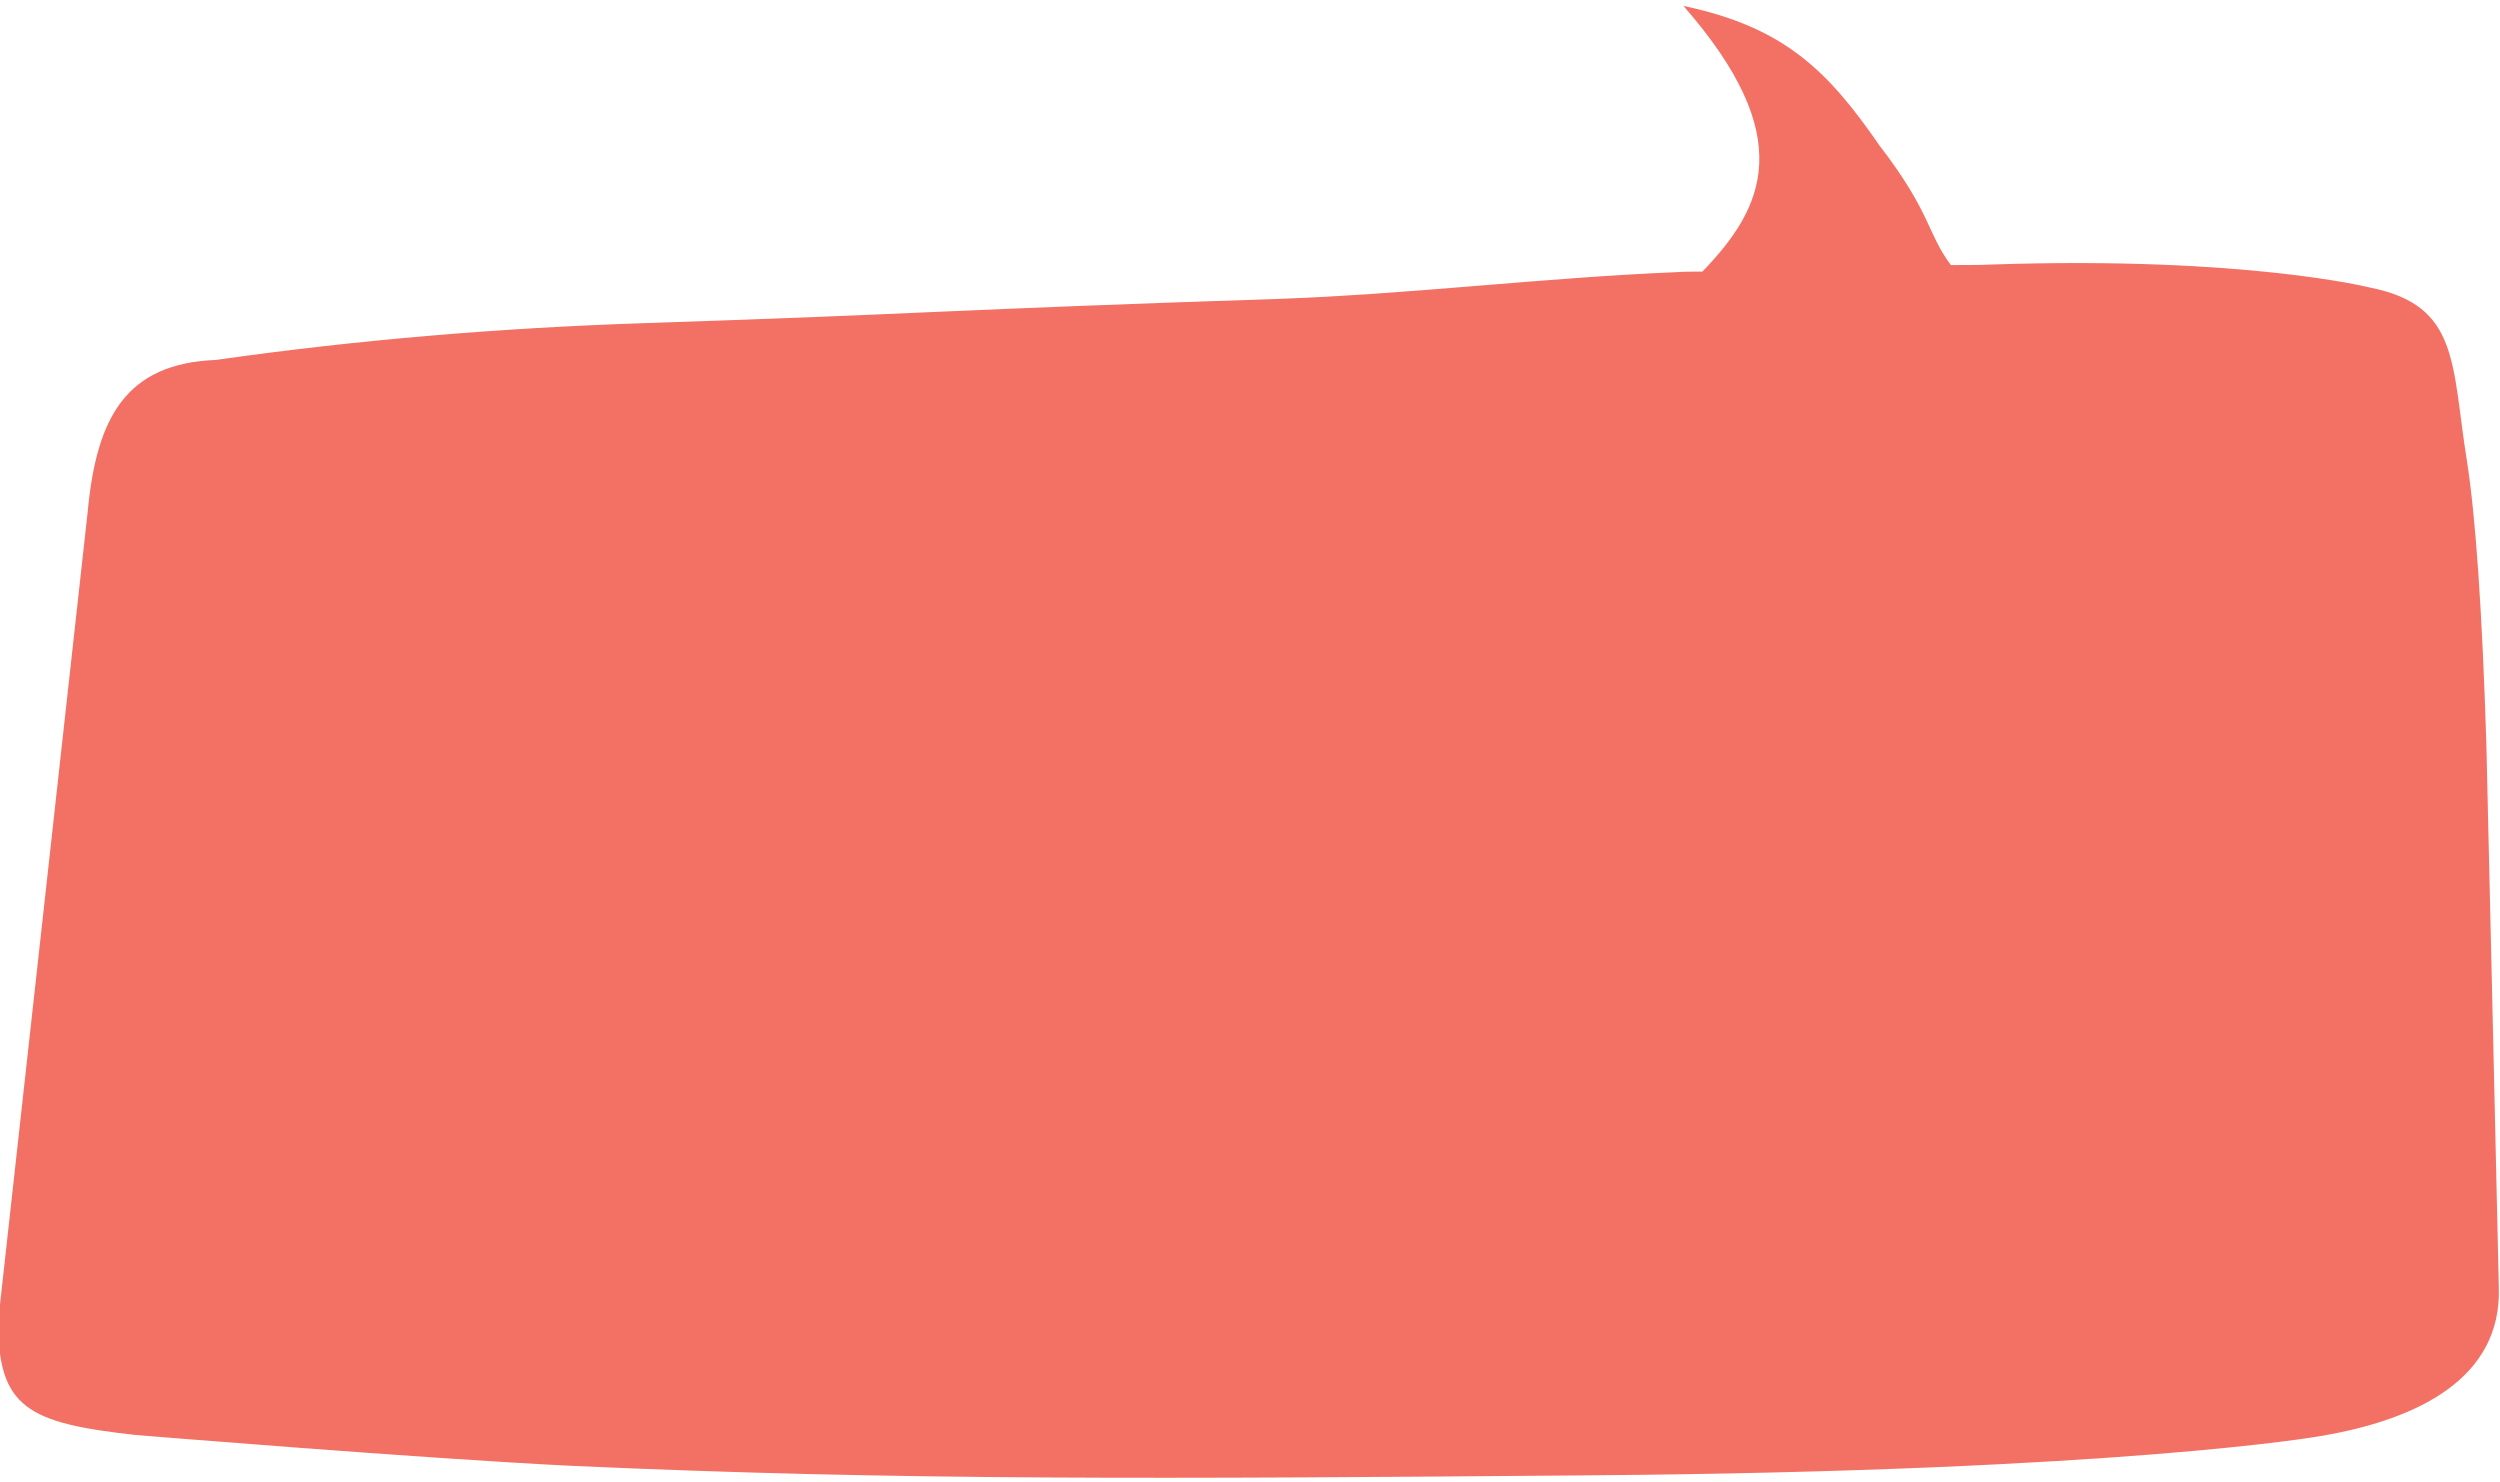 <?xml version="1.0" encoding="utf-8"?>
<!-- Generator: Adobe Illustrator 26.0.2, SVG Export Plug-In . SVG Version: 6.00 Build 0)  -->
<svg version="1.1" id="Layer_1" xmlns="http://www.w3.org/2000/svg" xmlns:xlink="http://www.w3.org/1999/xlink" x="0px" y="0px"
	viewBox="0 0 421.6 249.9" style="enable-background:new 0 0 421.6 249.9;" xml:space="preserve" preserveAspectRatio="none">
<style type="text/css">
	.st0{fill-rule:evenodd;clip-rule:evenodd;fill:#F37064;}
</style>
<path id="bubble" class="st0" d="M14.8,86.2c1.5-15.9,6.5-24.9,21.6-25.5c23.9-3.4,48-5.4,72.1-6.2c48.7-1.6,49.4-2.2,107.3-4.1
	c22.1-0.8,44.9-3.6,66.9-4.5c1.3-0.1,2.8-0.1,4.4-0.1c10.4-10.8,16.2-22.6-3.2-44.8c17.1,3.6,24.4,11,33.1,23.6
	c8.7,11.3,8,14.8,12,20.1c2.7,0,5.1,0,7.2-0.1c42.5-1.4,63.5,3.9,63.5,3.9c15.1,3,13.7,12.9,16.3,29.1c1.5,9.5,2.6,25.5,3.3,47.9
	c0.4,16.4,2.1,91.6,2.1,91.6c0.5,15.2-13.4,22.3-30.2,25.1c0,0-33.1,5.9-123,6.6c-71.5,0.6-116.6,0.9-171.8-1.6
	c-24.8-1.2-73.5-5.2-73.5-5.2c-18.2-2-23.3-4.6-23.2-19.3L14.8,86.2z"/>
</svg>
